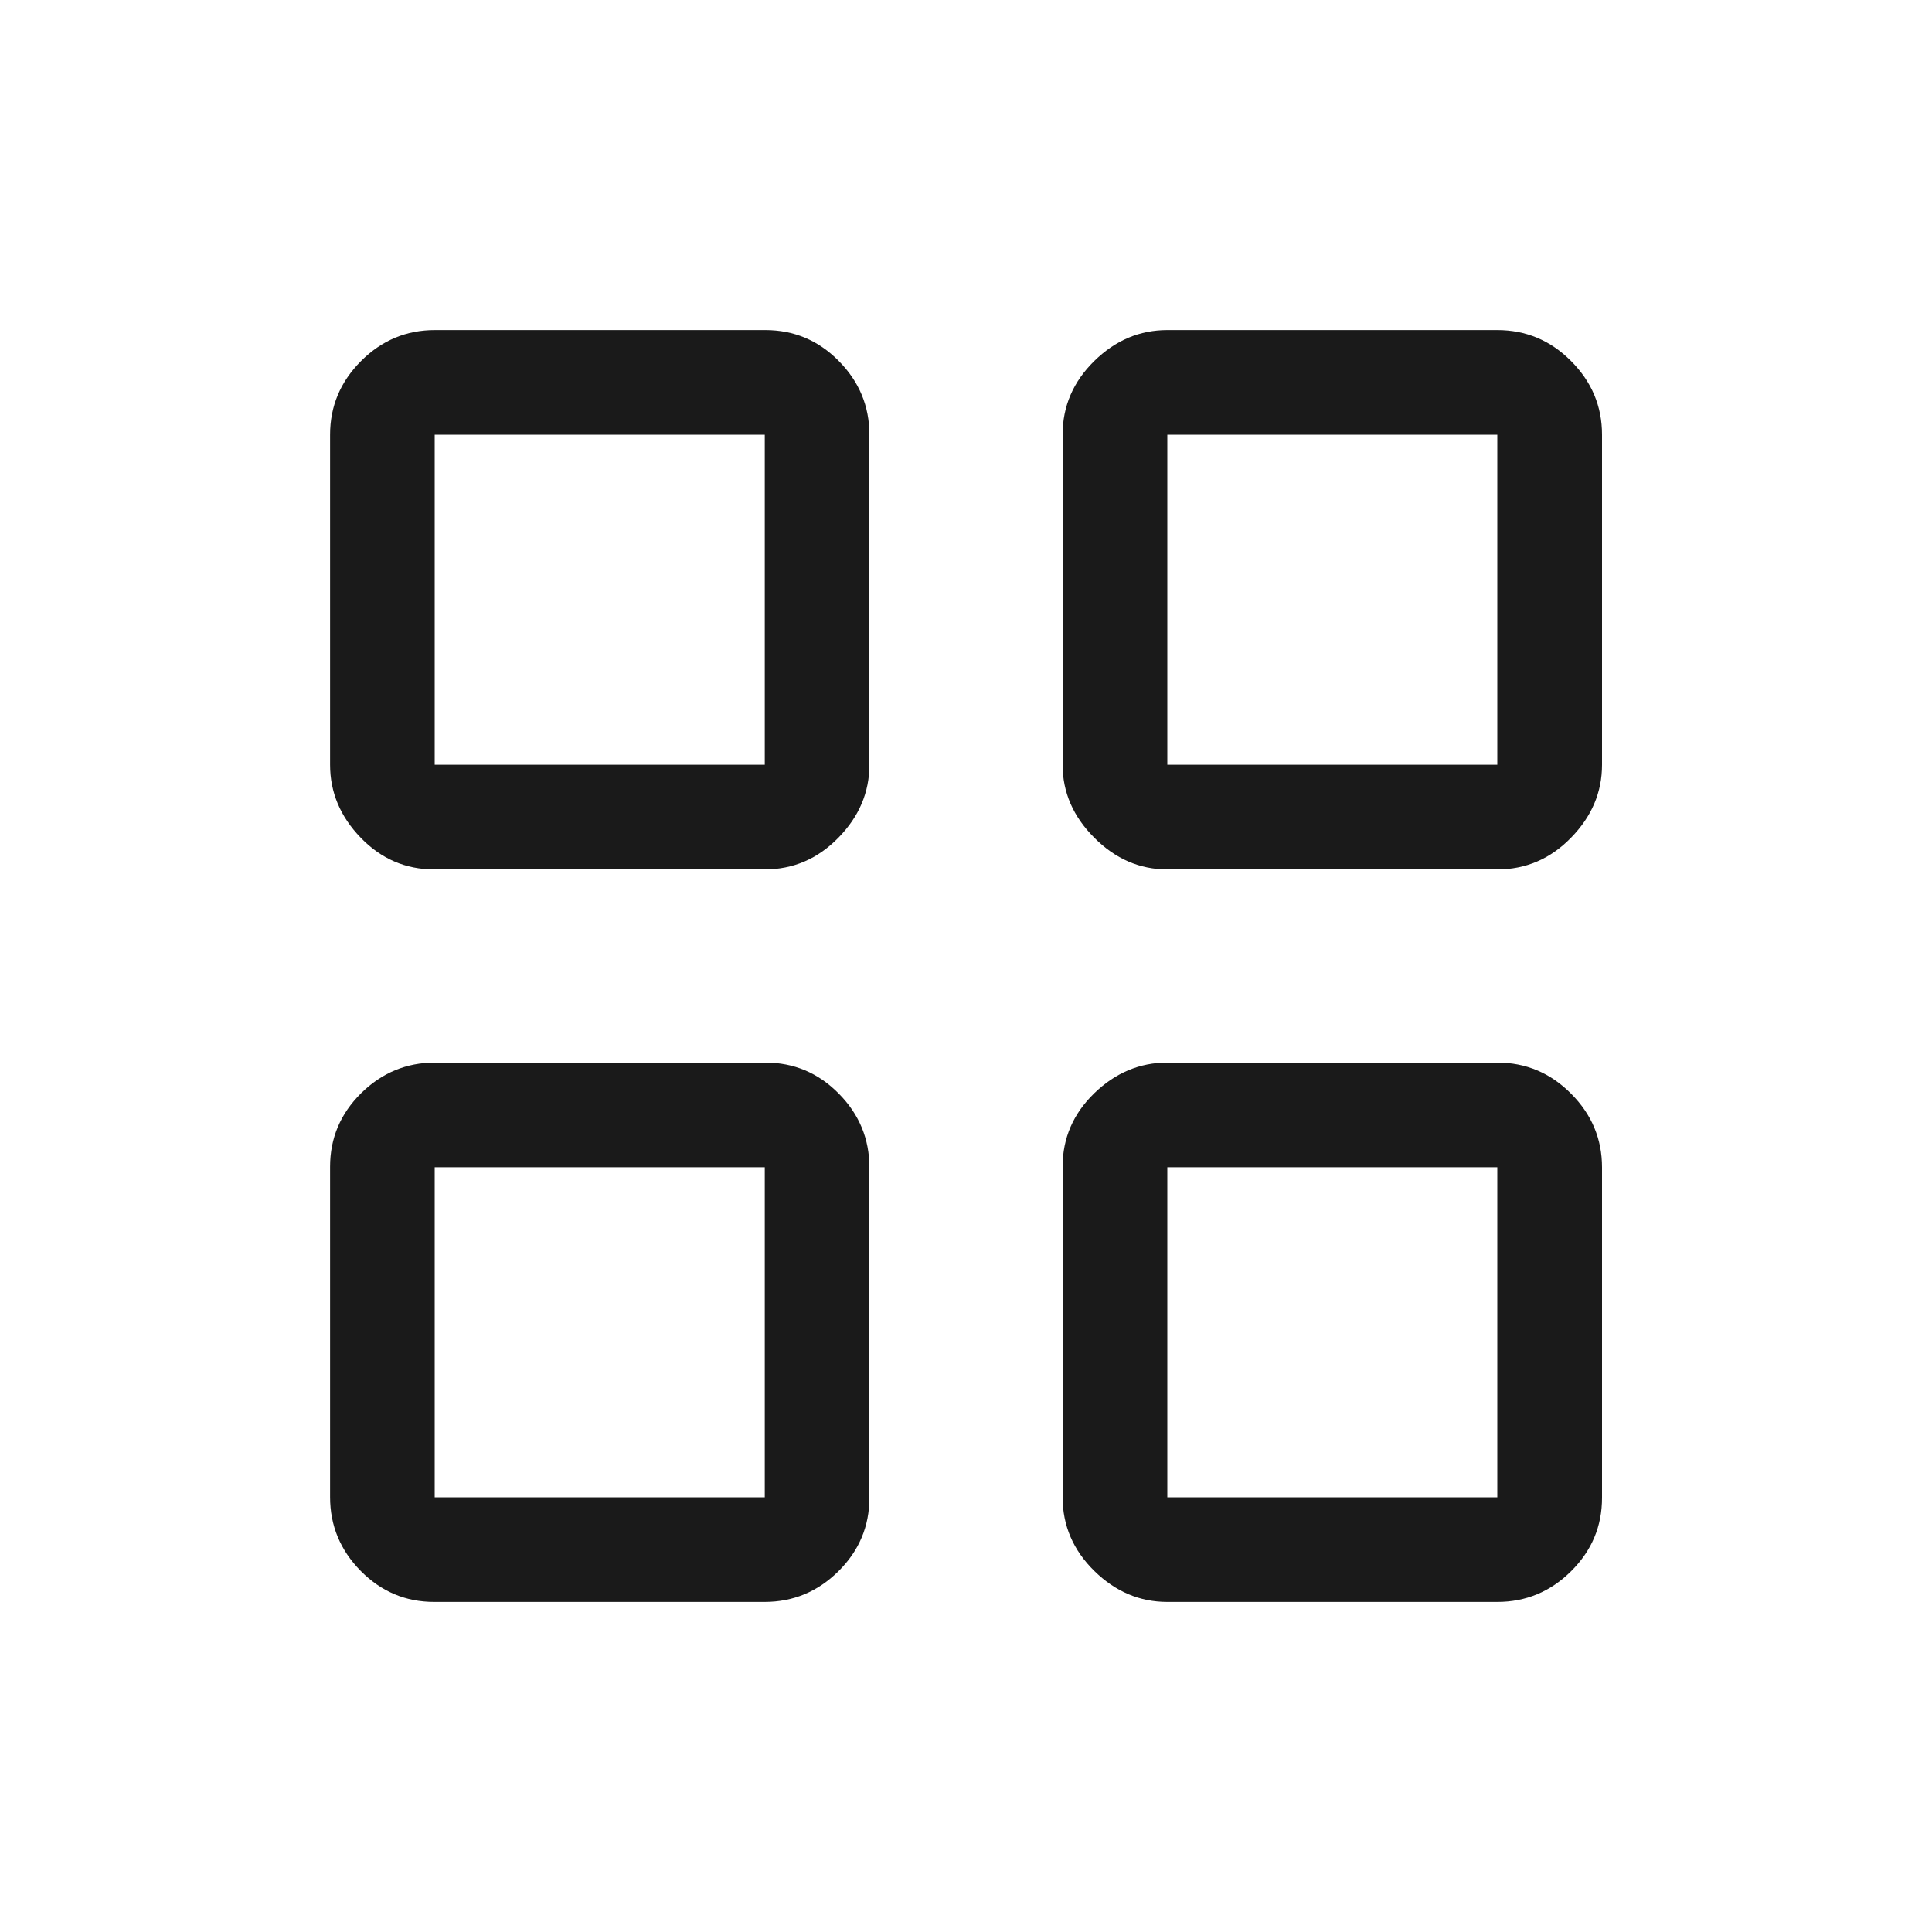 <svg width="20" height="20" viewBox="0 0 20 20" fill="none" xmlns="http://www.w3.org/2000/svg">
<mask id="mask0_285_719" style="mask-type:alpha" maskUnits="userSpaceOnUse" x="0" y="0" width="20" height="20">
<rect width="20" height="20" fill="#D9D9D9"/>
</mask>
<g mask="url(#mask0_285_719)">
<path d="M4.495 9C4.199 9 3.946 8.891 3.734 8.672C3.523 8.454 3.417 8.202 3.417 7.917V4.5C3.417 4.205 3.524 3.951 3.738 3.737C3.952 3.523 4.207 3.417 4.502 3.417H7.923C8.218 3.417 8.472 3.523 8.683 3.737C8.895 3.951 9 4.205 9 4.5V7.917C9 8.202 8.893 8.454 8.679 8.672C8.465 8.891 8.211 9 7.915 9H4.495ZM4.495 16.583C4.199 16.583 3.946 16.476 3.734 16.262C3.523 16.048 3.417 15.793 3.417 15.498V12.078C3.417 11.782 3.524 11.529 3.738 11.317C3.952 11.106 4.207 11 4.502 11H7.923C8.218 11 8.472 11.107 8.683 11.321C8.895 11.535 9 11.79 9 12.085V15.505C9 15.801 8.893 16.054 8.679 16.266C8.465 16.477 8.211 16.583 7.915 16.583H4.495ZM12.084 9C11.798 9 11.546 8.891 11.328 8.672C11.11 8.454 11 8.202 11 7.917V4.5C11 4.205 11.11 3.951 11.328 3.737C11.546 3.523 11.798 3.417 12.084 3.417H15.5C15.795 3.417 16.05 3.523 16.263 3.737C16.477 3.951 16.584 4.205 16.584 4.5V7.917C16.584 8.202 16.477 8.454 16.263 8.672C16.05 8.891 15.795 9 15.5 9H12.084ZM12.084 16.583C11.798 16.583 11.546 16.476 11.328 16.262C11.11 16.048 11 15.793 11 15.498V12.078C11 11.782 11.11 11.529 11.328 11.317C11.546 11.106 11.798 11 12.084 11H15.5C15.795 11 16.05 11.107 16.263 11.321C16.477 11.535 16.584 11.79 16.584 12.085V15.505C16.584 15.801 16.477 16.054 16.263 16.266C16.05 16.477 15.795 16.583 15.5 16.583H12.084ZM4.5 7.917H7.917V4.5H4.5V7.917ZM12.084 7.917H15.5V4.5H12.084V7.917ZM12.084 15.5H15.5V12.083H12.084V15.5ZM4.5 15.5H7.917V12.083H4.5V15.5Z" fill="#1A1A1A"/>
</g>
</svg>
